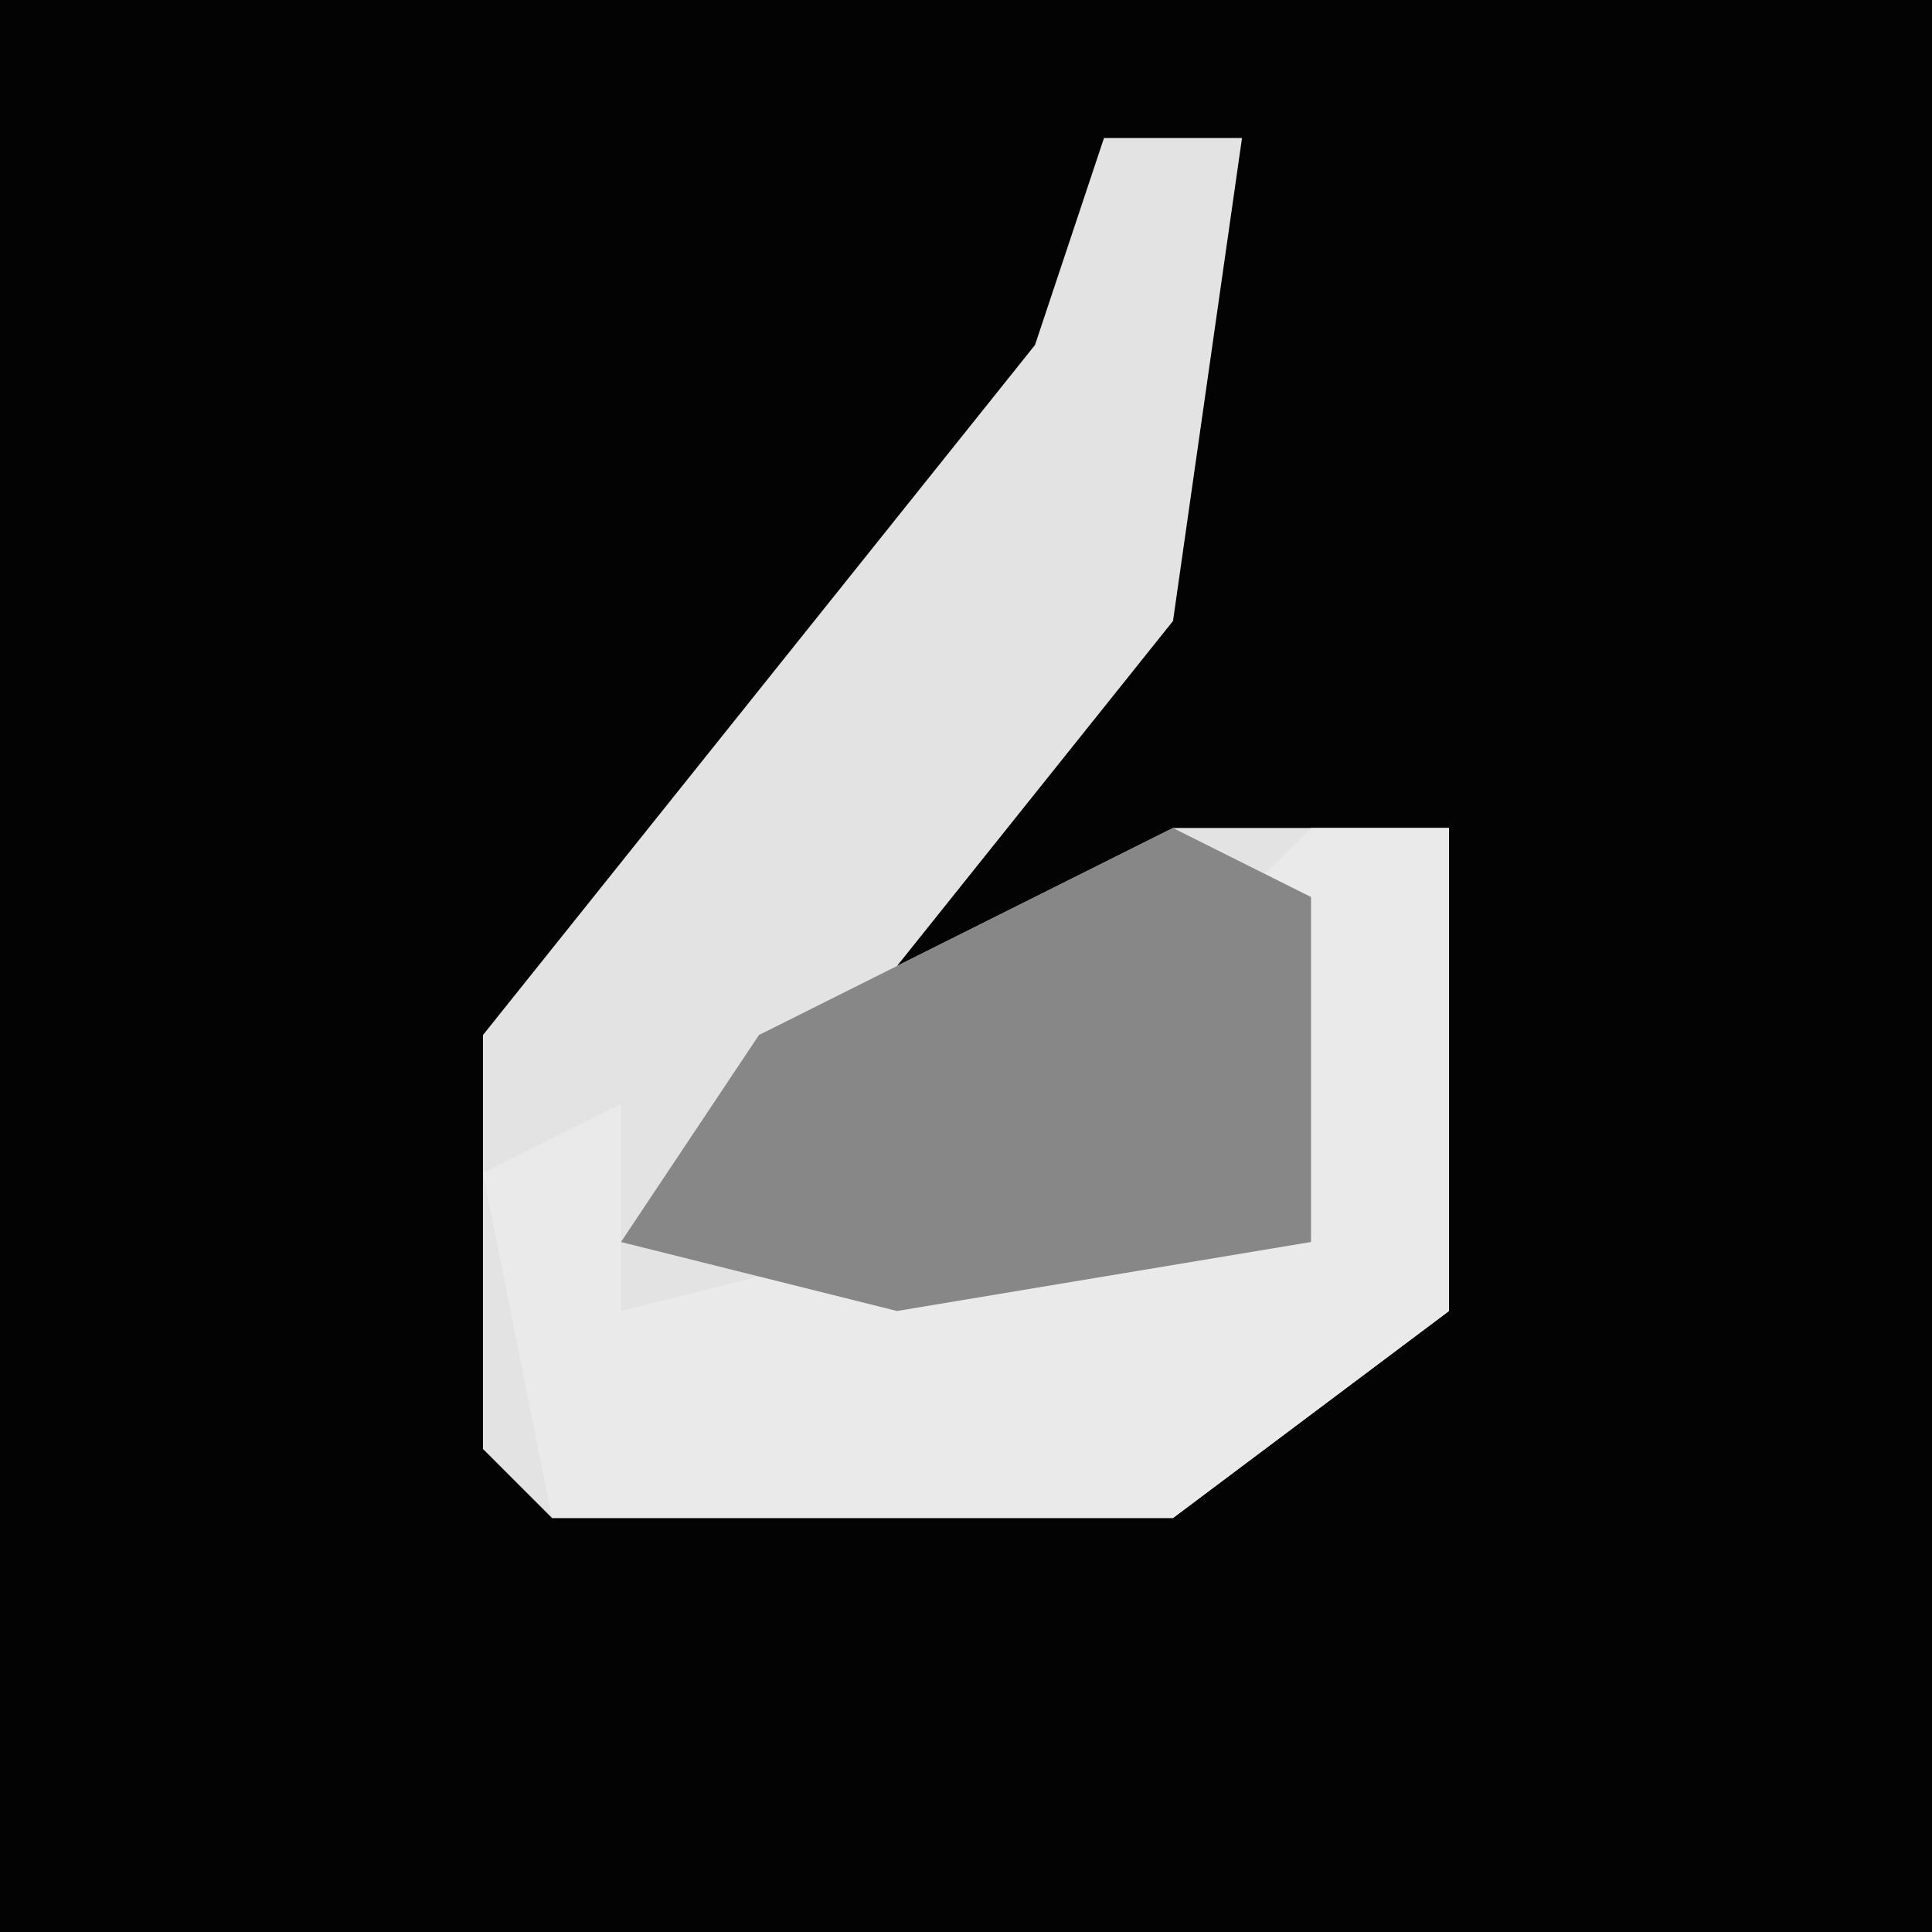 <?xml version="1.0" encoding="UTF-8"?>
<svg version="1.1" xmlns="http://www.w3.org/2000/svg" width="28" height="28">
<path d="M0,0 L28,0 L28,28 L0,28 Z " fill="#030303" transform="translate(0,0)"/>
<path d="M0,0 L2,0 L1,7 L-3,12 L1,10 L5,10 L5,17 L1,20 L-8,20 L-9,19 L-9,13 L-1,3 Z " fill="#E3E3E3" transform="translate(16,2)"/>
<path d="M0,0 L2,0 L2,7 L-2,10 L-11,10 L-12,5 L-10,4 L-10,7 L-6,6 L0,6 L-1,1 Z " fill="#EAEAEA" transform="translate(19,12)"/>
<path d="M0,0 L2,1 L2,6 L-4,7 L-8,6 L-6,3 Z " fill="#878787" transform="translate(17,12)"/>
</svg>
